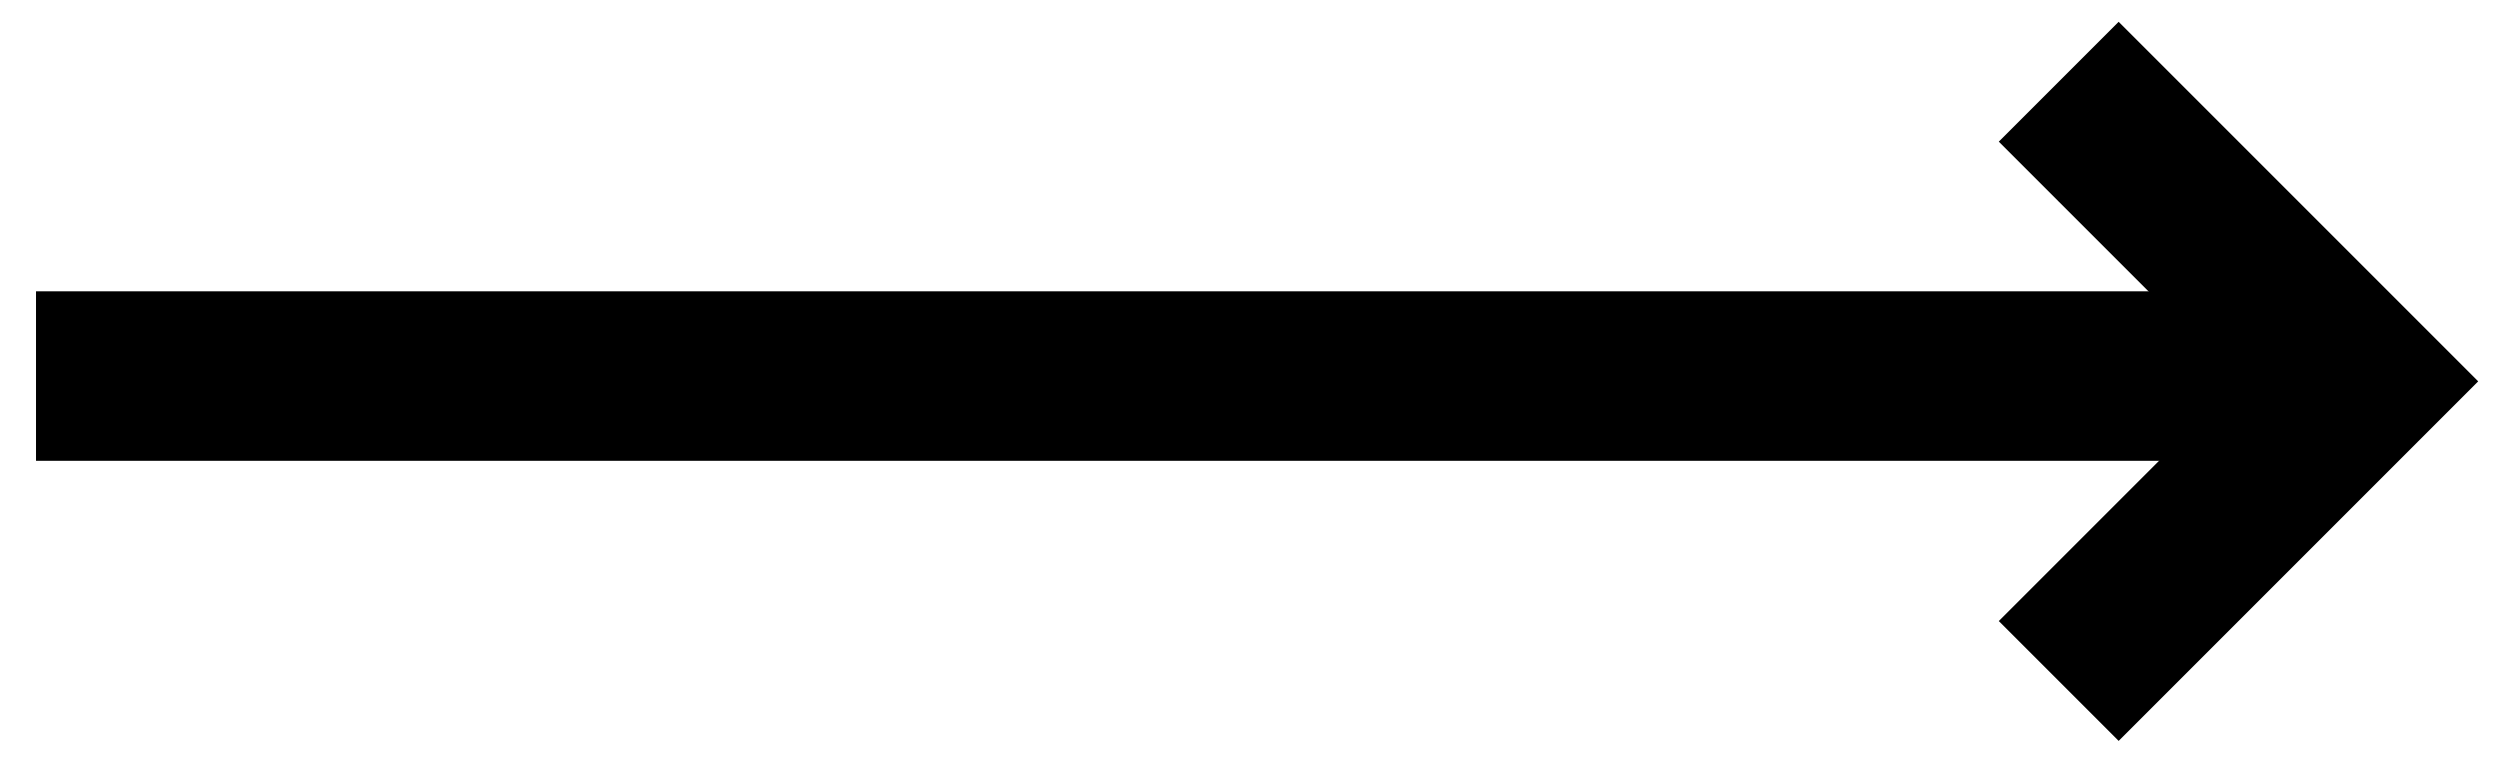 <?xml version="1.0" encoding="UTF-8"?>
<svg width="59px" height="18px" viewBox="0 0 59 18" version="1.1" xmlns="http://www.w3.org/2000/svg" xmlns:xlink="http://www.w3.org/1999/xlink">
    <!-- Generator: Sketch 61.2 (89653) - https://sketch.com -->
    <title>Group 2</title>
    <desc>Created with Sketch.</desc>
    <g id="Symbols" stroke="none" stroke-width="1" fill="none" fill-rule="evenodd" stroke-linecap="square">
        <g id="Group-2" transform="translate(2, 3)" stroke="black" stroke-width="4">
            <line x1="0.85" y1="5.875" x2="50.15" y2="5.875" id="Line-4" transform="translate(25.5, 5.875) scale(-1, 1) translate(-25.5, -5.875) "></line>
            <polyline id="Path" transform="translate(48, 6) scale(-1, 1) rotate(45) translate(-48, -6) " points="52 10 44 10 44 2"></polyline>
        </g>
    </g>
</svg>
